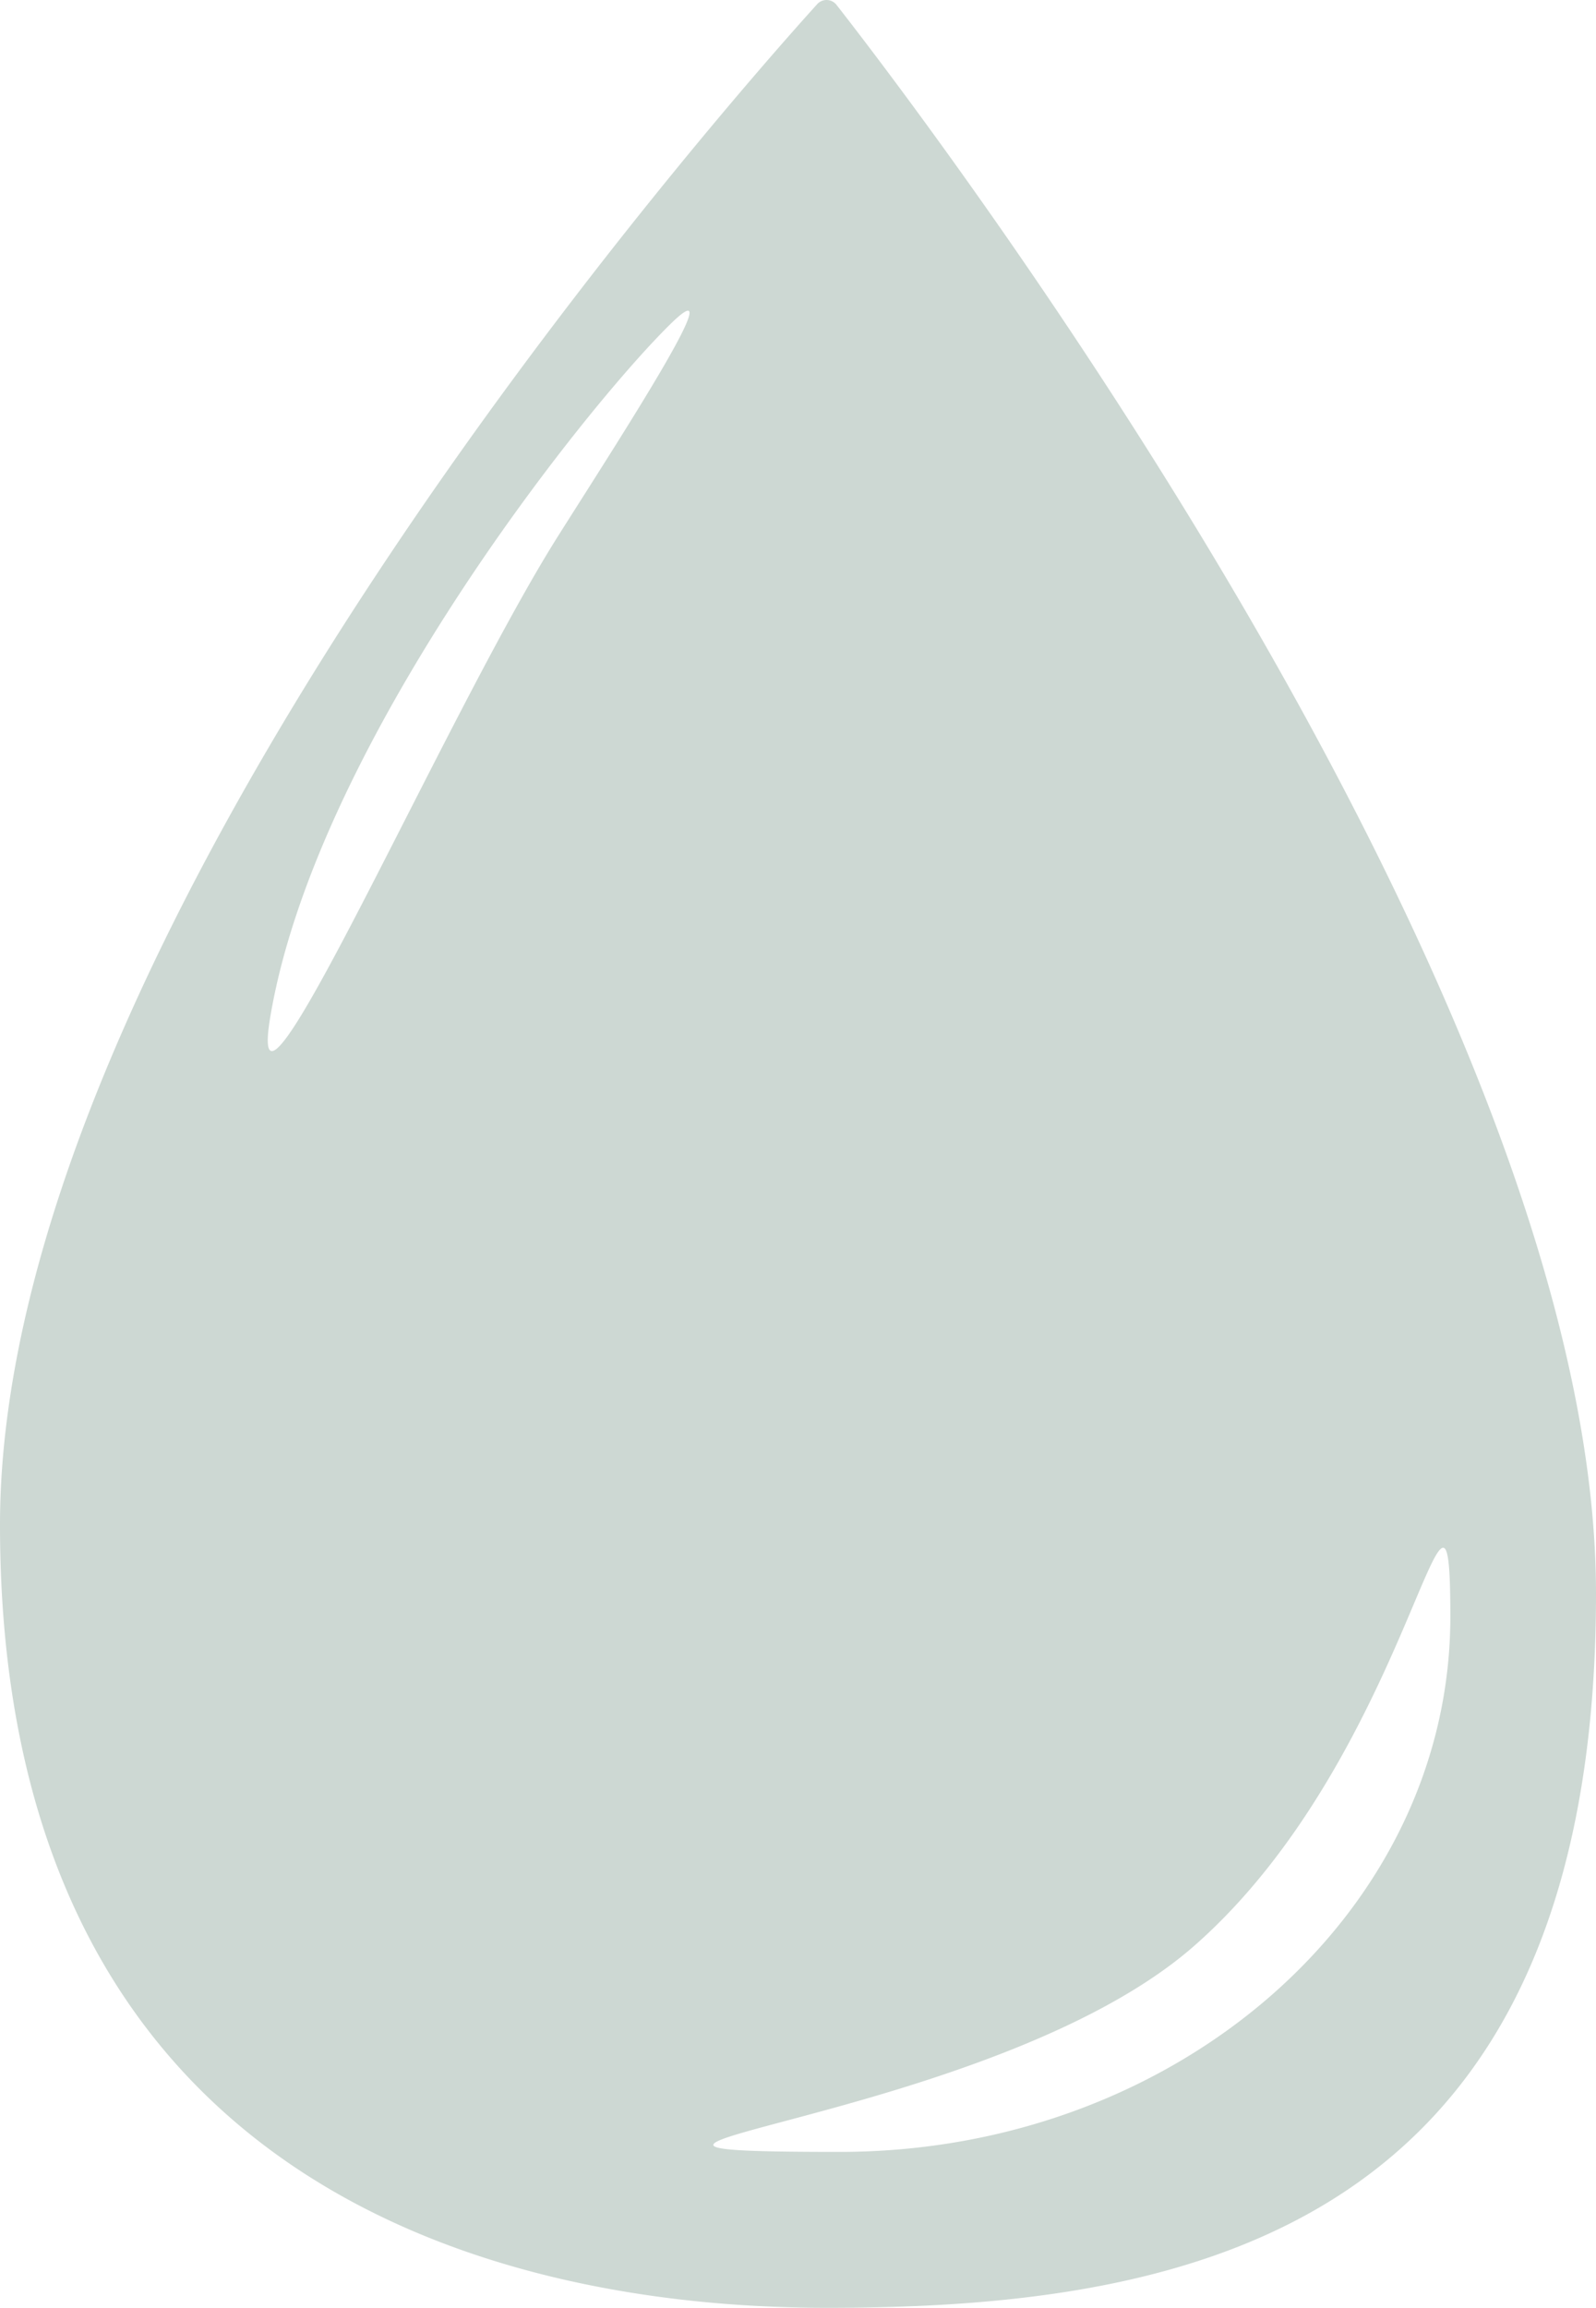 <svg xmlns="http://www.w3.org/2000/svg" viewBox="0 0 705.64 1020"><defs><style>.cls-1{fill:#cdd8d3;}</style></defs><title>Asset 14</title><g id="Layer_2" data-name="Layer 2"><g id="Layer_1-2" data-name="Layer 1"><path class="cls-1" d="M369.64,1.89a5.61,5.61,0,0,0-8.17-.24C320.52,46.89,0,409.46,0,673.92,0,956.43,206.6,1020,365.75,1020s339.89-33.21,339.89-315.72C705.64,439.6,407.3,50,369.64,1.89ZM246.89,236.68C196.76,316,107.45,521.48,119.49,449.51c20-119.47,138.17-268.14,176.78-306.14C325.54,114.57,272.75,195.74,246.89,236.68ZM371.3,951.08c-160.48,0,66.54-12.11,156.53-90.92,96.34-84.37,113.41-242.64,113.41-145.6C641.24,845.18,520.39,951.08,371.3,951.08Z"/></g></g></svg>